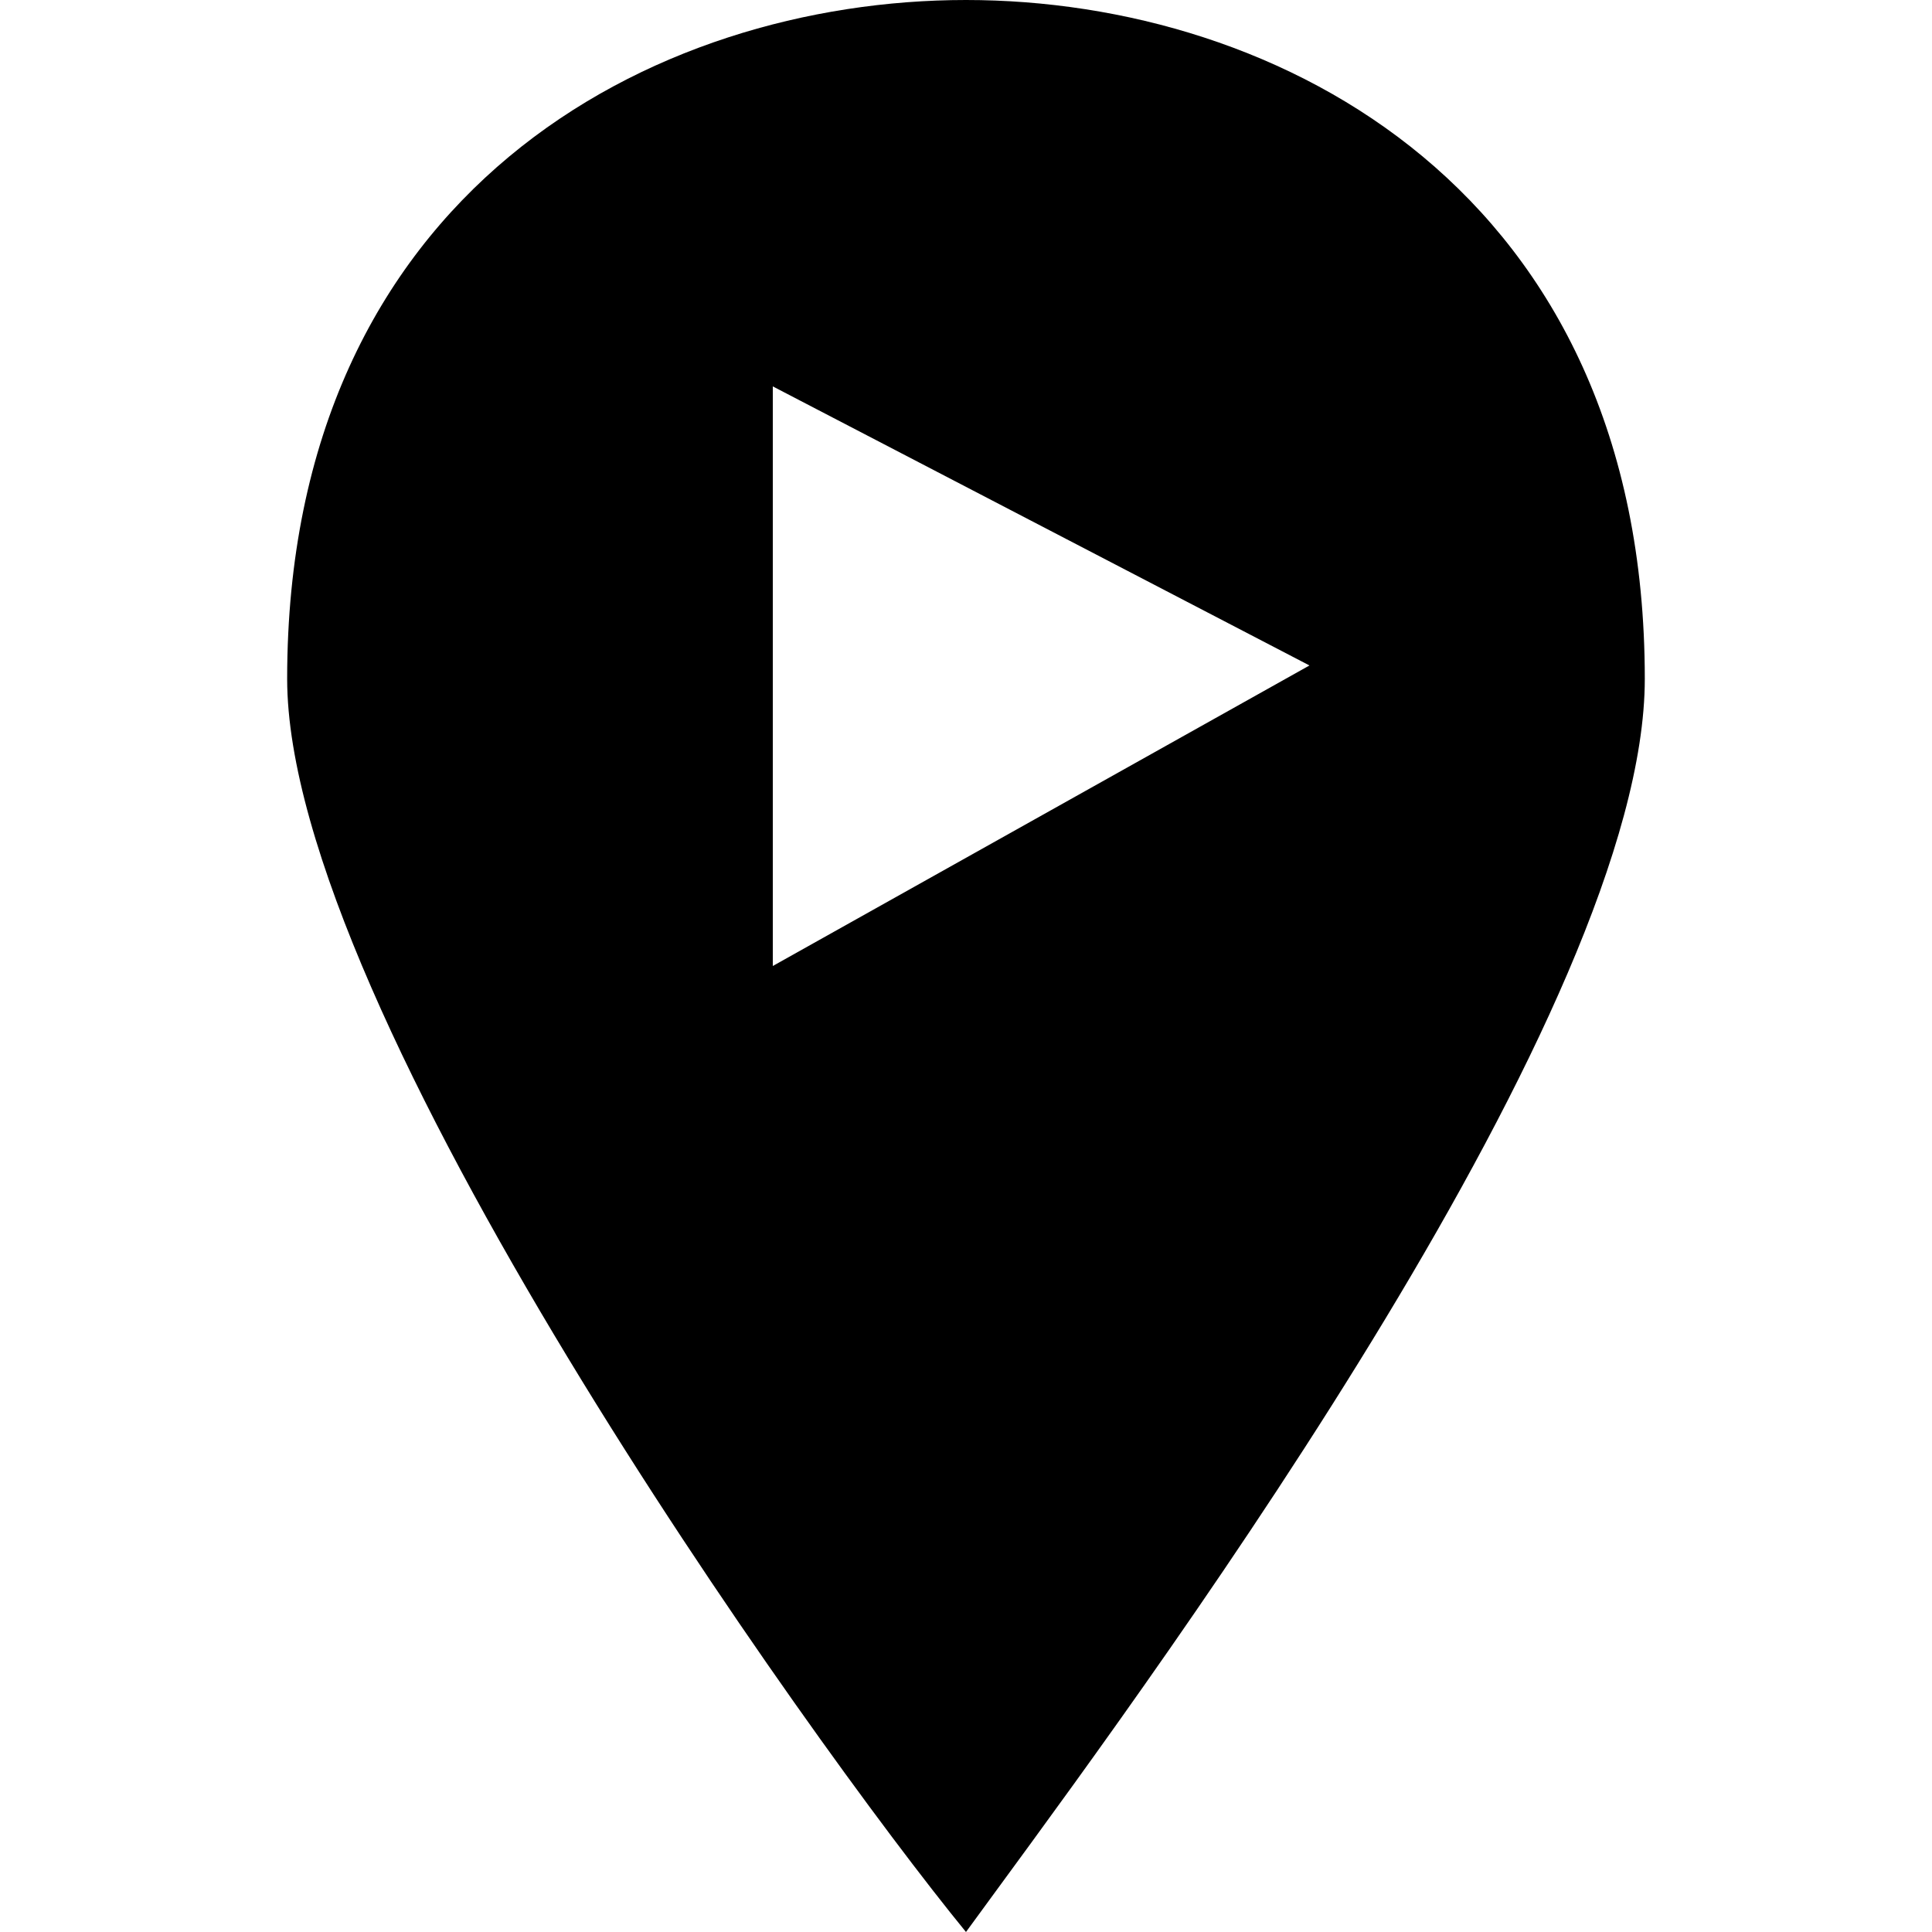 <svg width="90" height="90" viewBox="0 0 90 90" fill="none" xmlns="http://www.w3.org/2000/svg">
<path fill-rule="evenodd" clip-rule="evenodd" d="M13.377 31.622C13.377 8.919 30.404 0 44.999 0C59.593 0 76.621 8.919 76.621 31.622C76.621 46.849 54.457 77.091 46.383 88.107C45.859 88.822 45.394 89.456 44.999 90C37.702 81.081 13.377 47.027 13.377 31.622ZM61 31L36 18V45L61 31Z" fill="black"/>
</svg>
